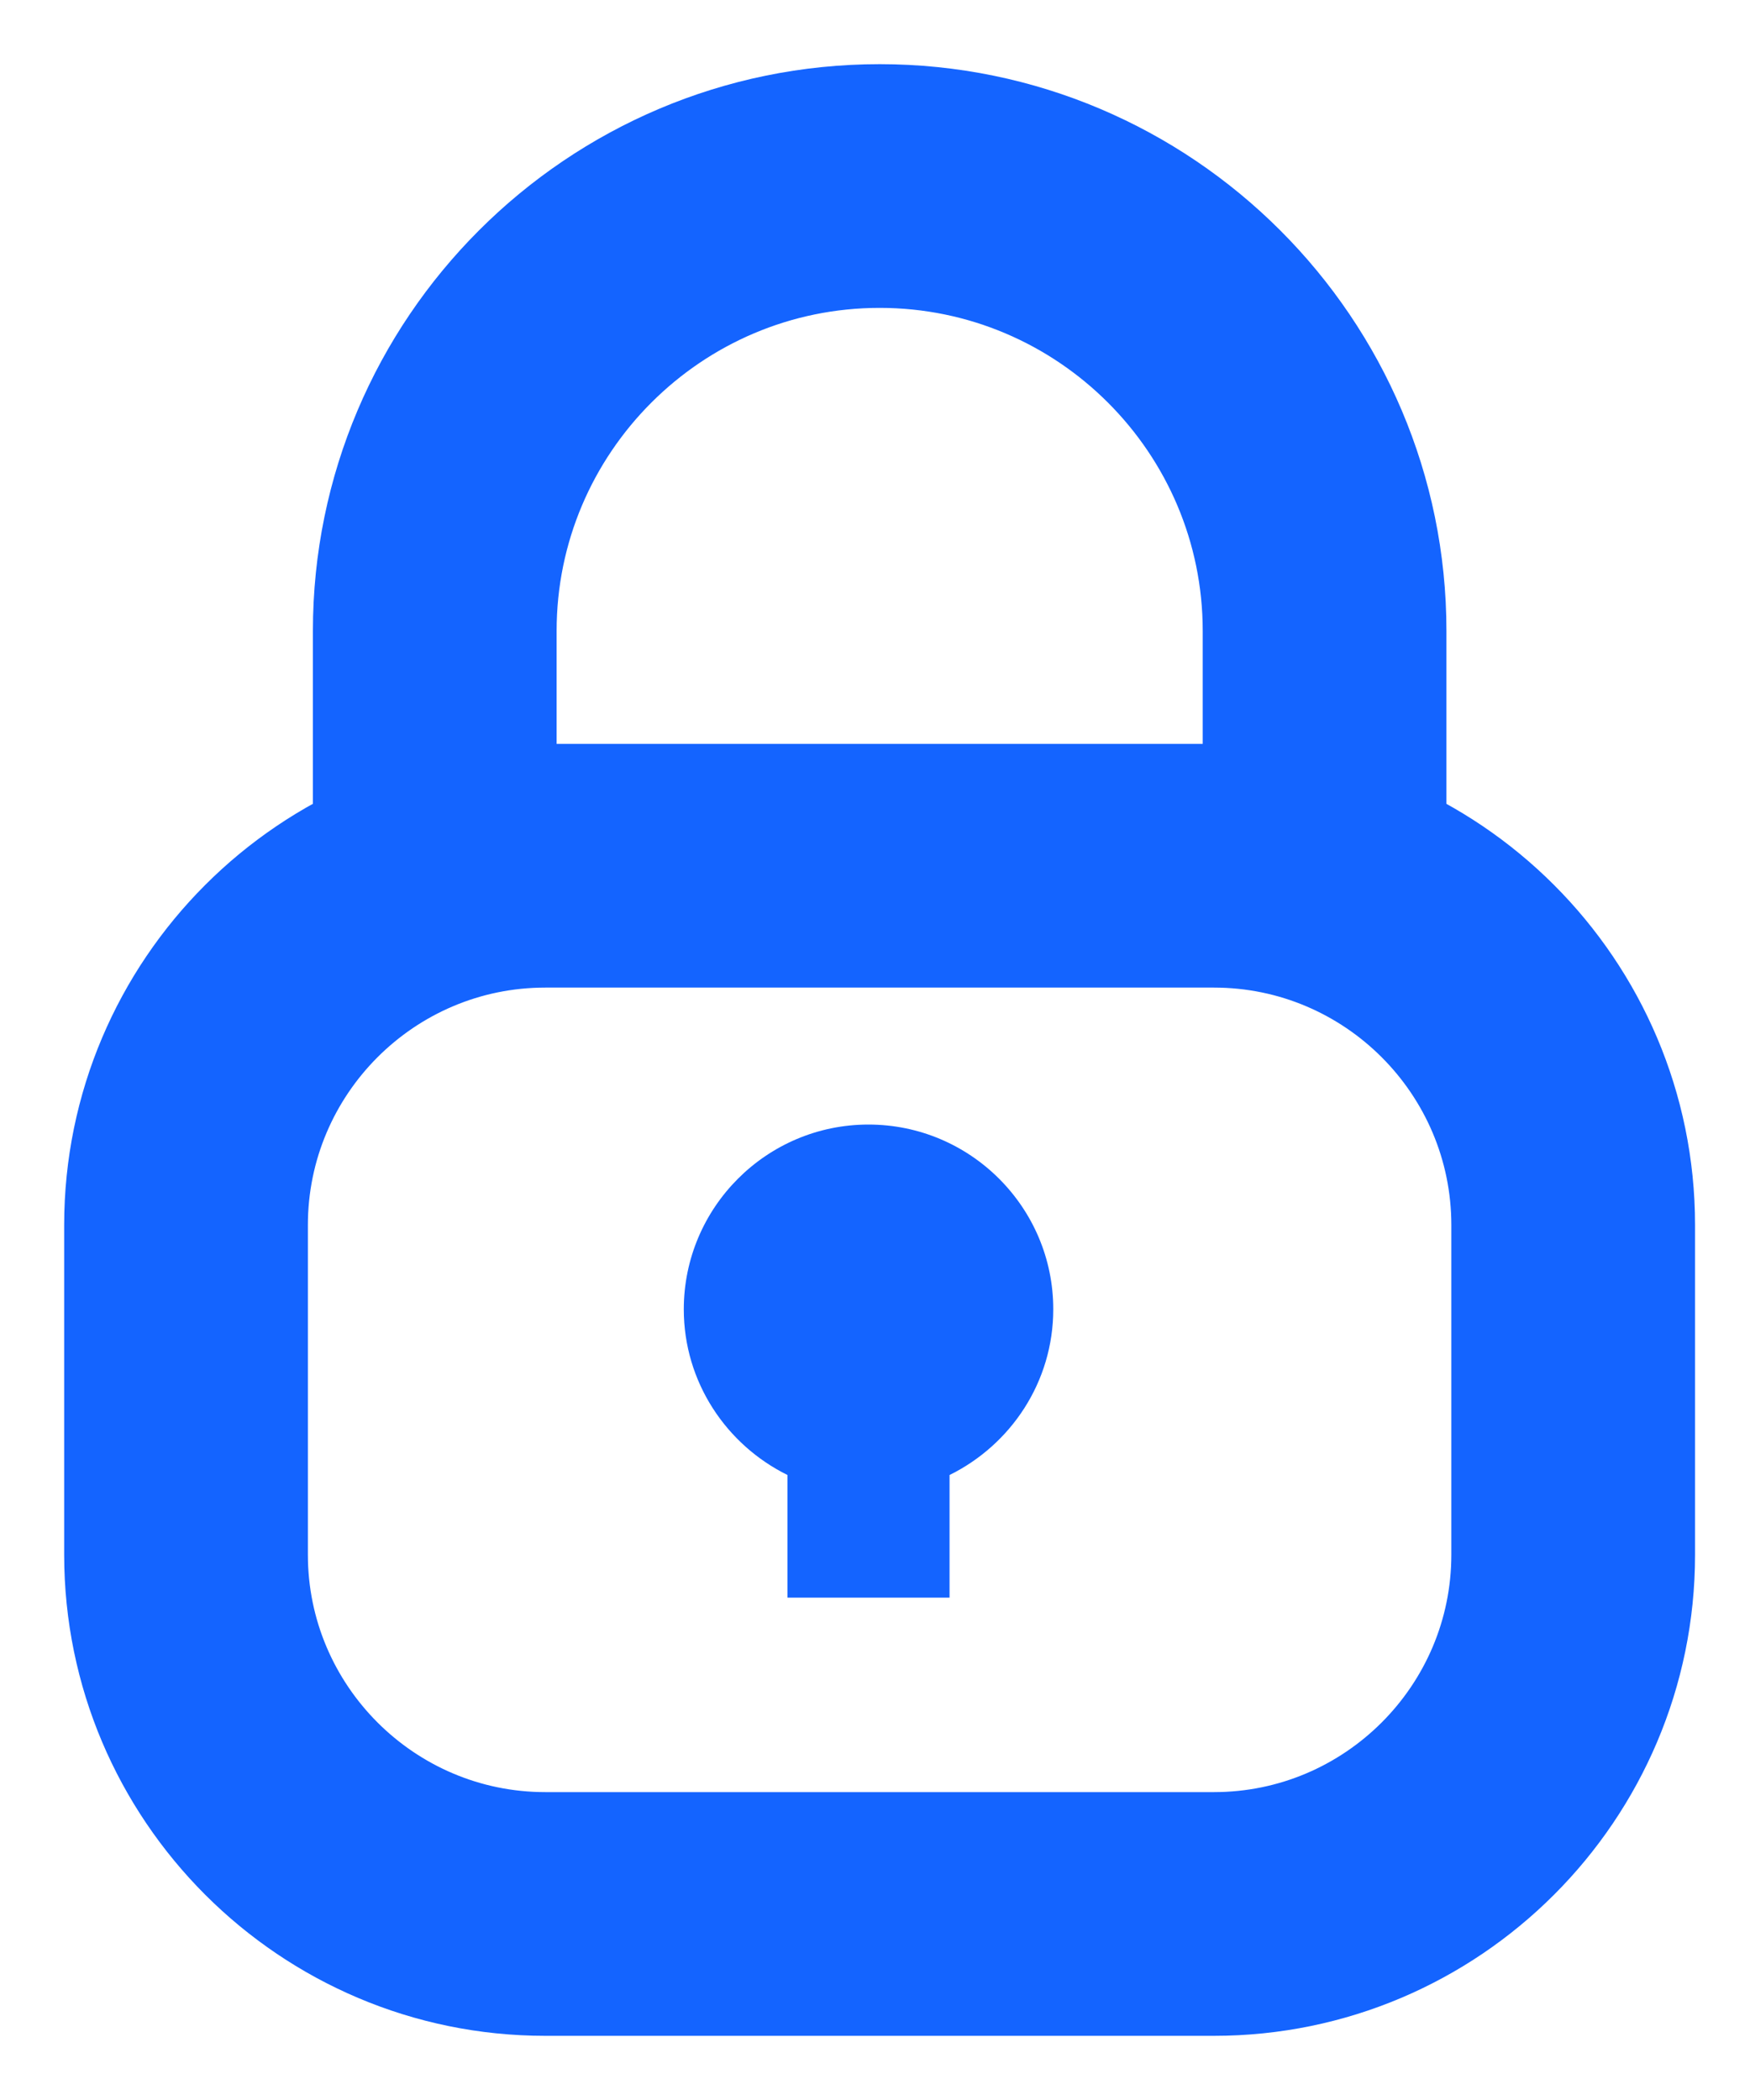 <svg width="15" height="18" viewBox="0 0 15 18" fill="none" xmlns="http://www.w3.org/2000/svg">
<path d="M10.405 17H4.674C2.648 17 1 15.352 1 13.325V10.501C1 8.474 2.648 6.826 4.674 6.826H10.405C12.431 6.826 14.079 8.474 14.079 10.501V13.326C14.079 15.352 12.431 17 10.405 17ZM4.674 8.015C3.304 8.015 2.189 9.13 2.189 10.501V13.326C2.189 14.696 3.304 15.811 4.674 15.811H10.405C11.775 15.811 12.89 14.696 12.89 13.326V10.501C12.89 9.13 11.775 8.015 10.405 8.015H4.674Z" fill="#1464FF" stroke="#1464FF" stroke-width="0.9"/>
<path d="M11.948 8.006H10.759V5.408C10.759 3.633 9.315 2.189 7.54 2.189C5.765 2.189 4.321 3.633 4.321 5.408V8.006H3.132V5.408C3.132 2.977 5.109 1 7.54 1C9.97 1 11.948 2.978 11.948 5.408V8.006Z" fill="#1464FF" stroke="#1464FF" stroke-width="0.9"/>
<path d="M7.444 9.639C8.317 9.639 9.028 10.349 9.028 11.222C9.028 11.846 8.664 12.384 8.139 12.643V13.694H6.75V12.643C6.225 12.384 5.861 11.845 5.861 11.222C5.862 10.349 6.571 9.639 7.444 9.639Z" fill="#1464FF"/>
</svg>
